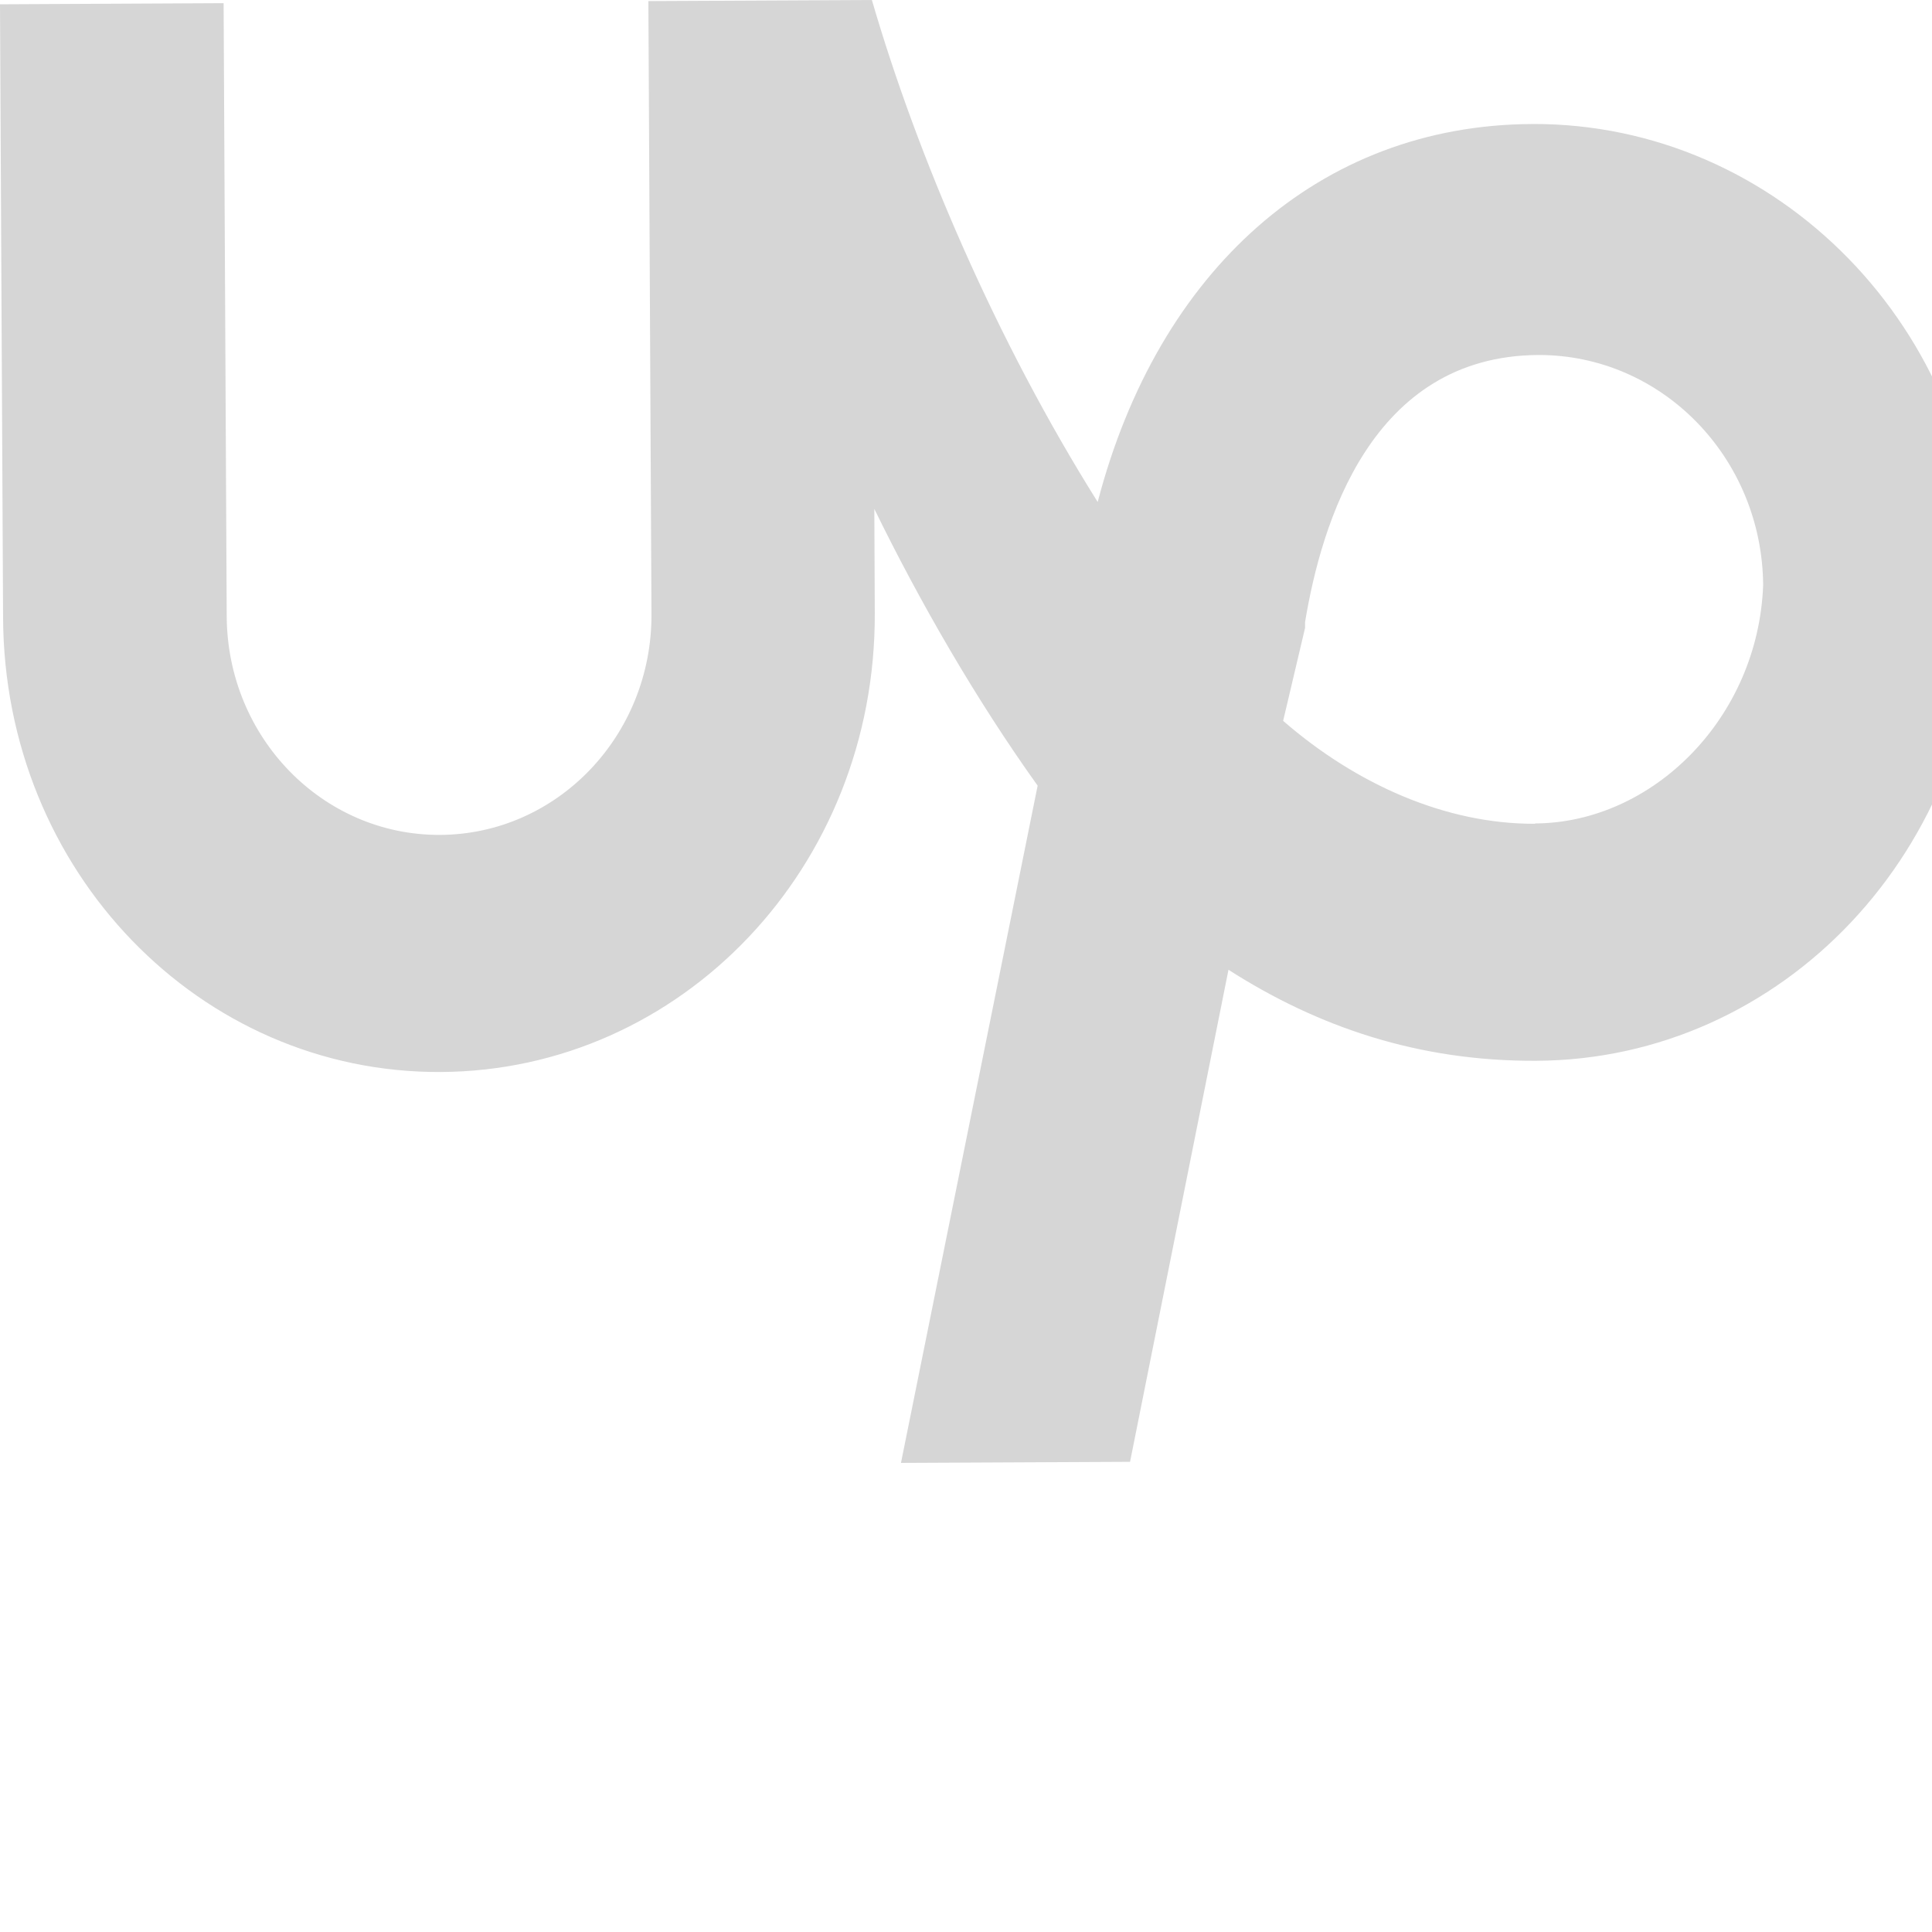 <svg xmlns="http://www.w3.org/2000/svg" class="ionicon s-ion-icon" viewBox="0 0 512 512"><title>Upwork </title><path fill="#d6d6d6b3" xmlns="http://www.w3.org/2000/svg" d="M405.959 32.867c-56.275.281-99.046 38.793-115.06 100.164C264.035 90.251 243.074 41.313 231.057 0l-59.229.29.821 162.452c.145 32.165-24.932 58.364-56.019 58.515s-56.403-25.799-56.549-57.963L59.259.84 0 1.138l.817 162.459c.233 67.417 52.29 120.835 115.996 120.496 63.711-.339 115.301-54.208 115.014-121.641l-.122-27.588c11.942 24.448 26.874 50.421 43.279 73.341l-36.218 179.481 60.707-.289 26.087-130.399c23.755 15.218 50.451 24.277 81.539 24.123 65.167-.296 118.243-55.71 117.915-126.223-.295-67.452-53.878-122.345-119.048-122.04zm.845 185.44c-23.692.111-47.432-10.491-66.758-27.273l5.806-24.618v-1.545c4.332-26.093 17.442-70.59 61.87-70.793 32.683-.062 59.28 27.197 59.532 61.014-1.335 35.253-29.344 62.986-60.459 63.129z" fill-rule="nonzero"></path></svg>